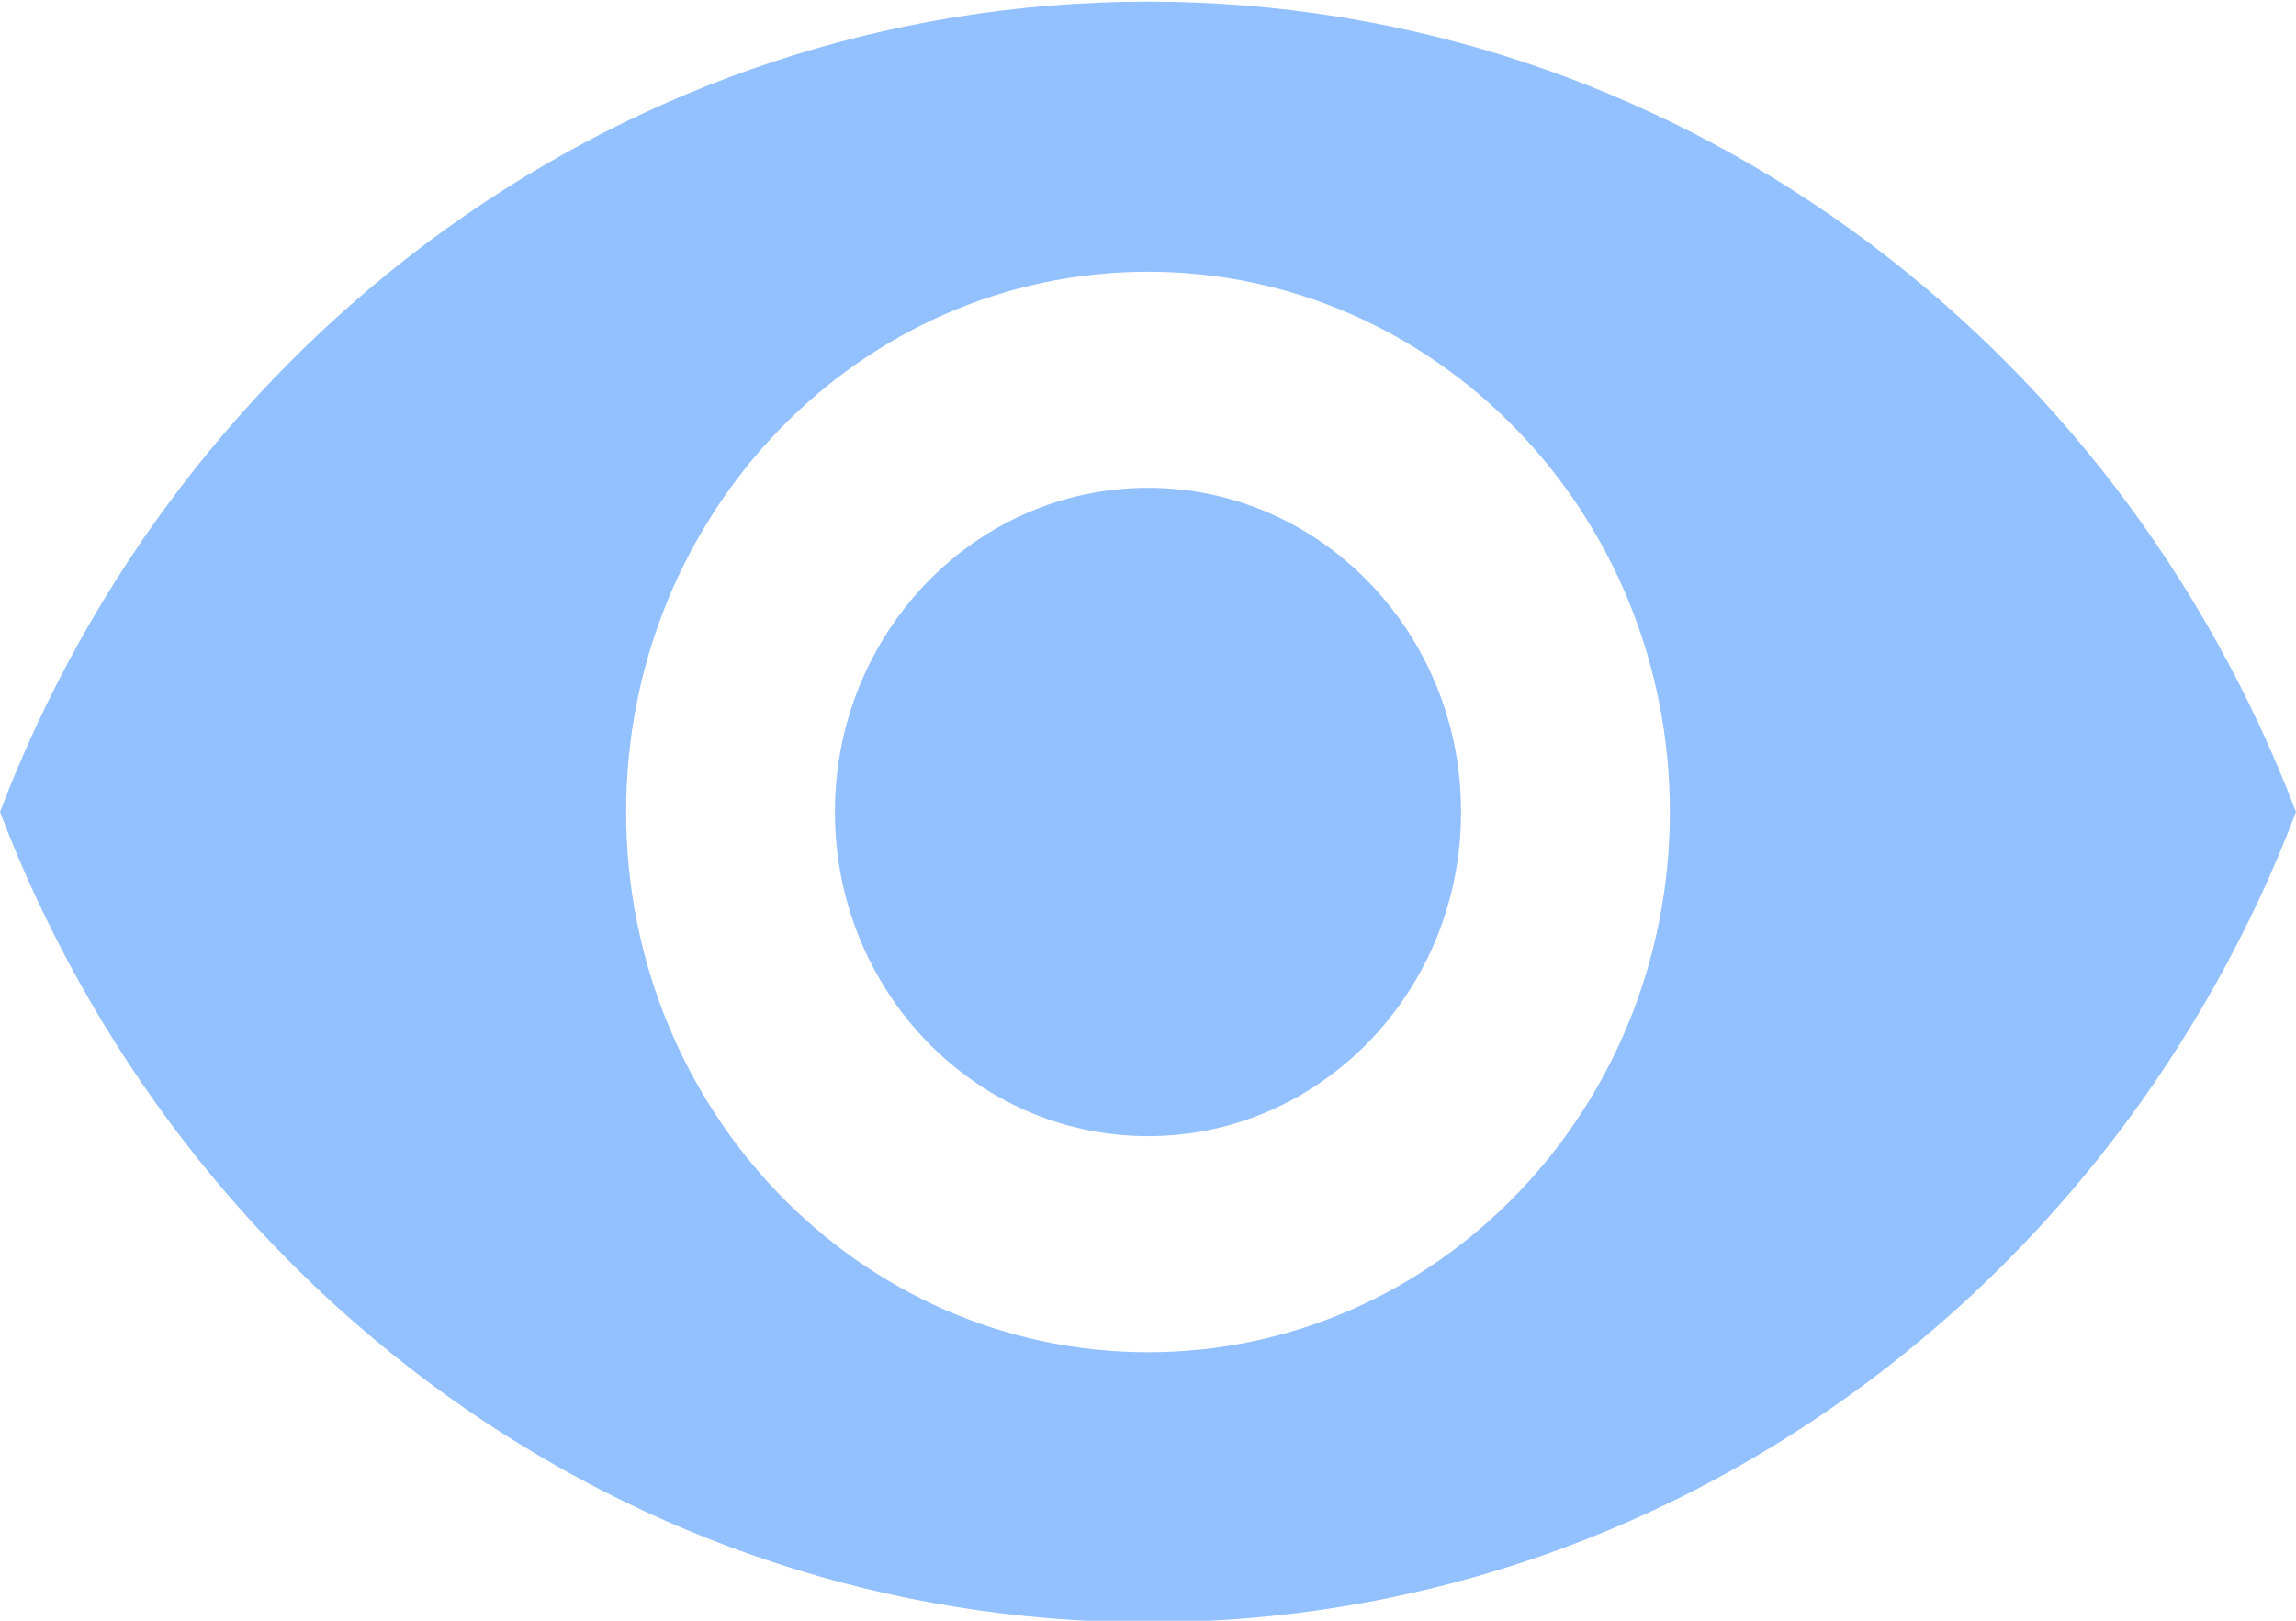 <?xml version="1.0" encoding="UTF-8"?>
<svg width="17px" height="12px" viewBox="0 0 17 12" version="1.1" xmlns="http://www.w3.org/2000/svg" xmlns:xlink="http://www.w3.org/1999/xlink">
    <!-- Generator: Sketch 60.1 (88133) - https://sketch.com -->
    <title>on_view</title>
    <desc>Created with Sketch.</desc>
    <g id="Page-1" stroke="none" stroke-width="1" fill="none" fill-rule="evenodd">
        <path d="M8.5,3.612 C7.22,3.612 6.182,4.687 6.182,6.012 C6.182,7.338 7.22,8.412 8.5,8.412 C9.78,8.412 10.818,7.338 10.818,6.012 C10.818,4.687 9.78,3.612 8.5,3.612 M8.5,10.012 C6.366,10.012 4.636,8.221 4.636,6.012 C4.636,3.803 6.366,2.012 8.5,2.012 C10.634,2.012 12.364,3.803 12.364,6.012 C12.364,8.221 10.634,10.012 8.5,10.012 M8.5,0.012 C4.636,0.012 1.337,2.5 0,6.012 C1.337,9.524 4.636,12.012 8.5,12.012 C12.364,12.012 15.663,9.524 17,6.012 C15.663,2.5 12.364,0.012 8.5,0.012 Z" id="on_view" fill="#93C0FF" fill-rule="nonzero"></path>
    </g>
</svg>